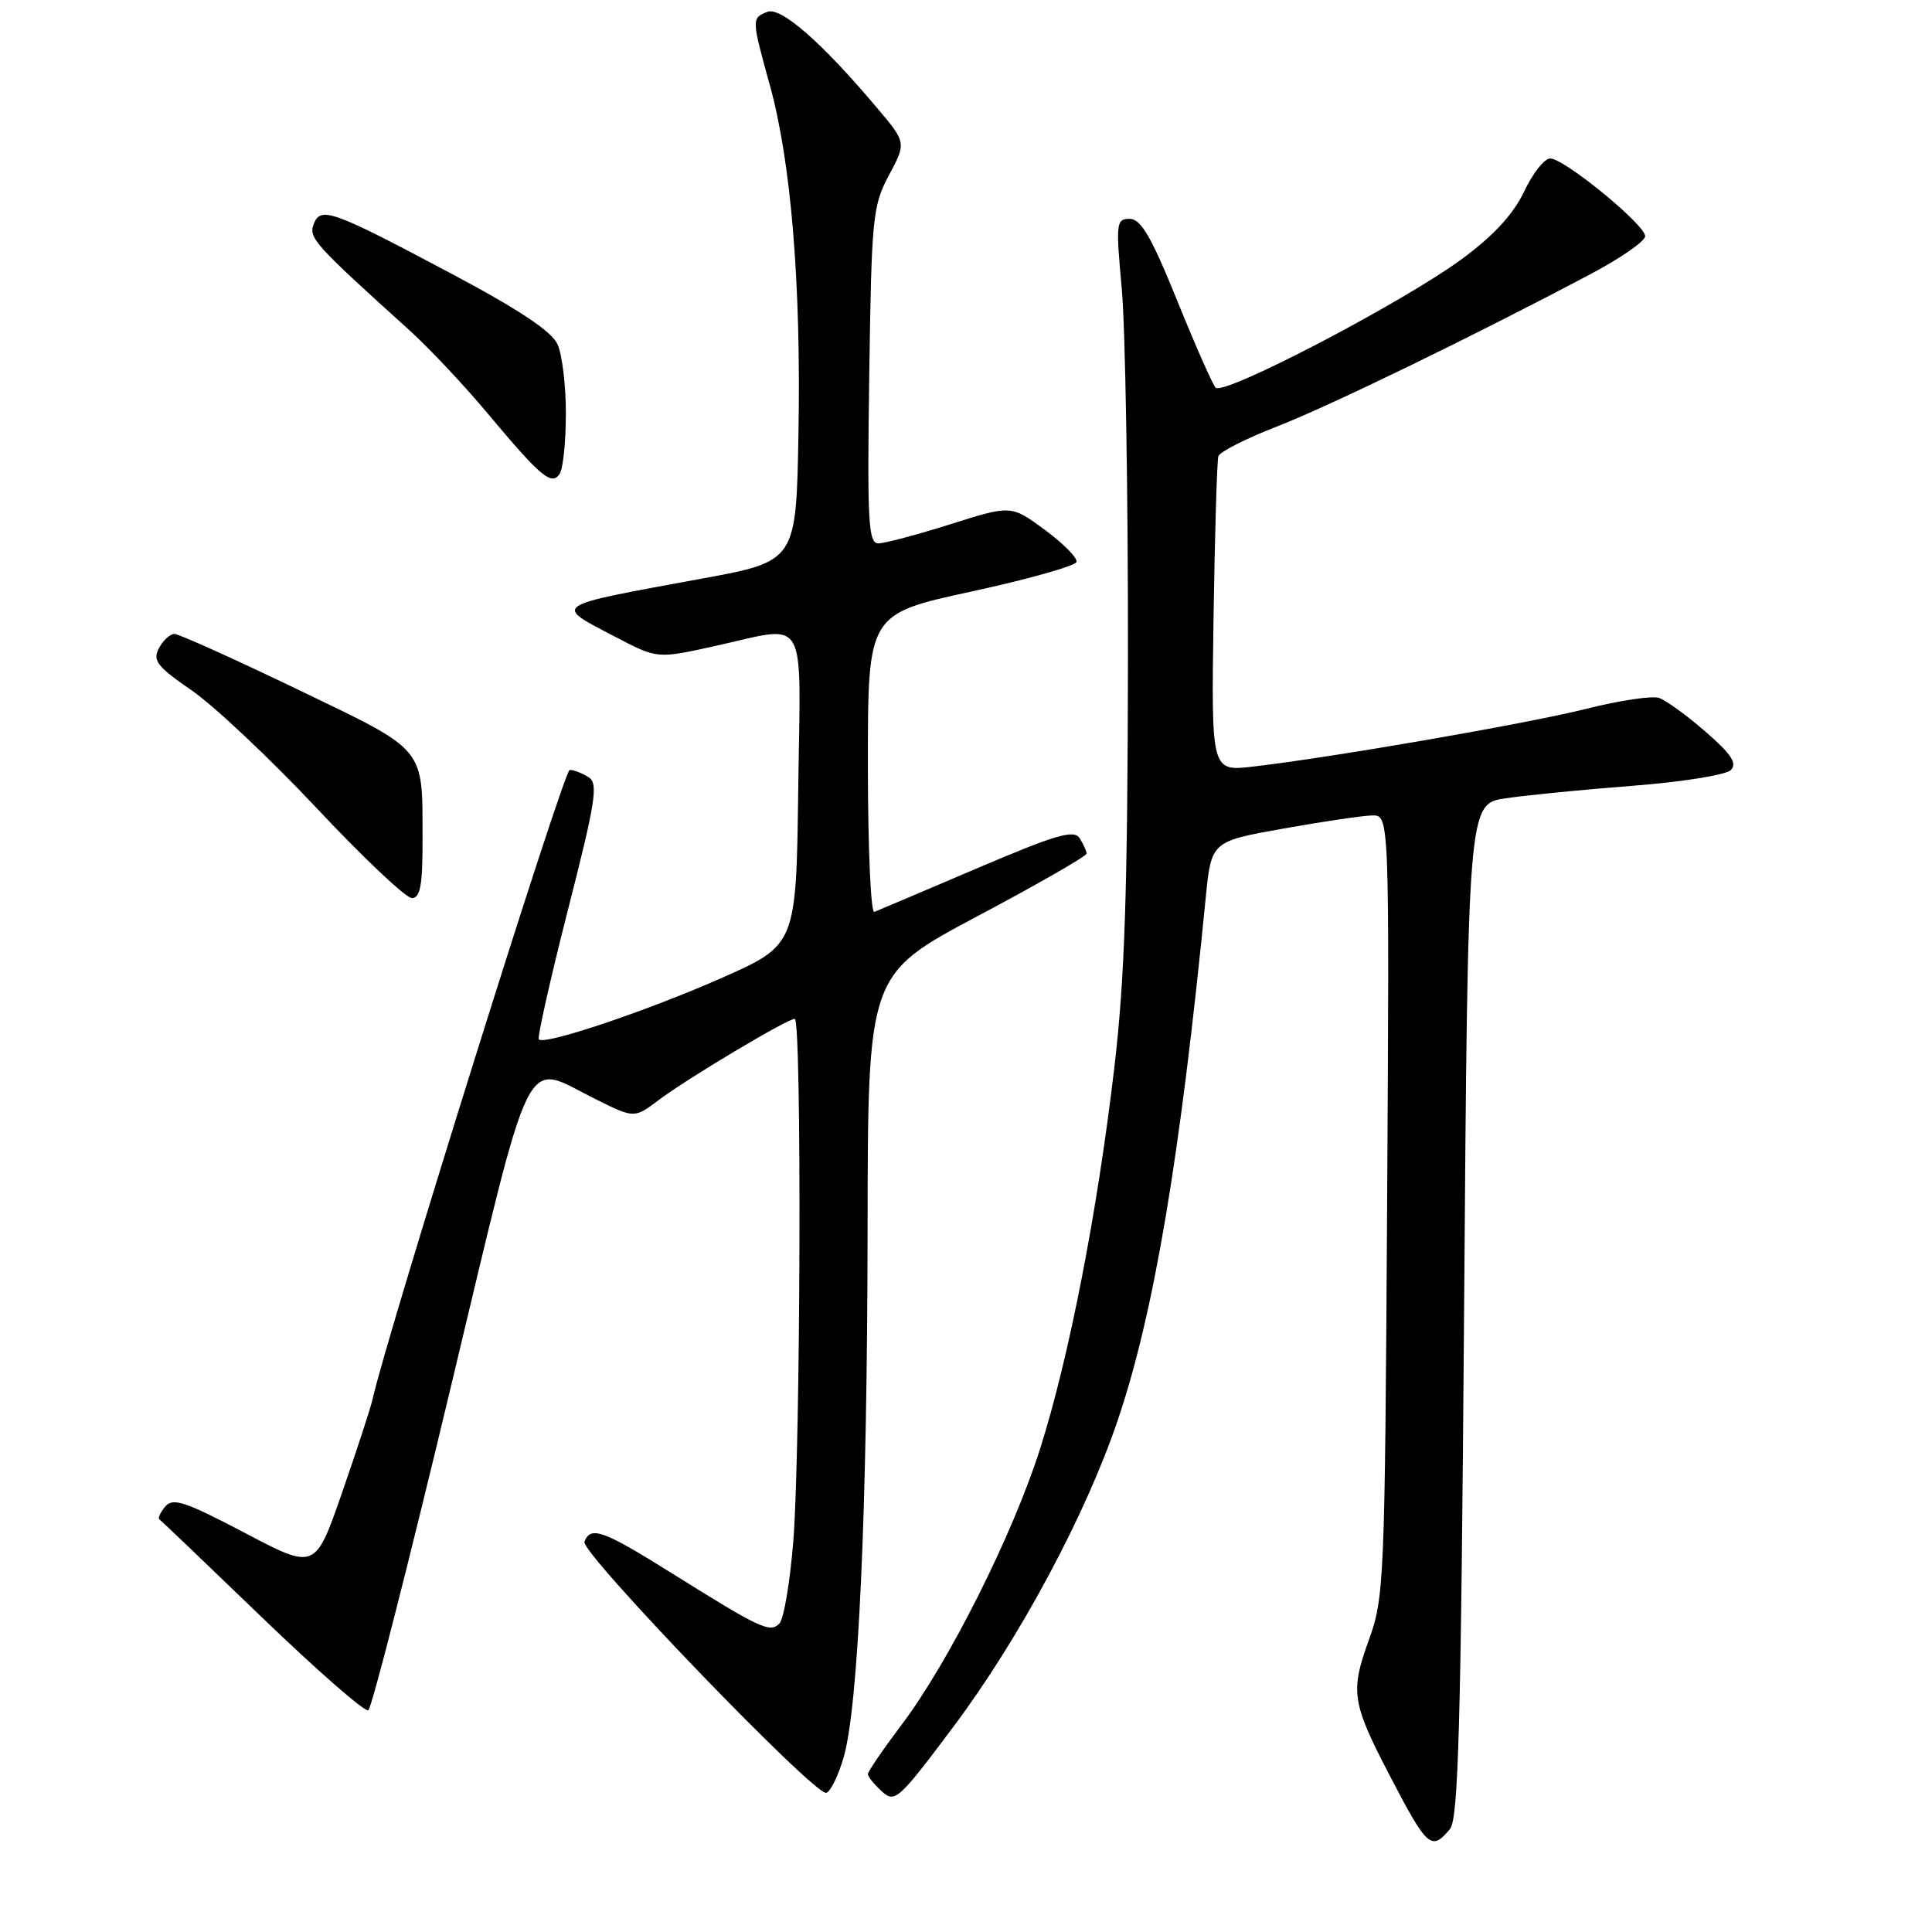 <?xml version="1.0" encoding="UTF-8" standalone="no"?>
<!DOCTYPE svg PUBLIC "-//W3C//DTD SVG 1.1//EN" "http://www.w3.org/Graphics/SVG/1.1/DTD/svg11.dtd" >
<svg xmlns="http://www.w3.org/2000/svg" xmlns:xlink="http://www.w3.org/1999/xlink" version="1.1" viewBox="0 0 256 256">
 <g >
 <path fill="currentColor"
d=" M 192.13 242.35 C 193.25 241.00 193.59 228.45 194.00 173.61 C 194.50 106.52 194.50 106.52 199.50 105.78 C 202.25 105.37 209.83 104.62 216.34 104.12 C 222.86 103.62 228.71 102.68 229.34 102.04 C 230.22 101.15 229.42 99.93 226.00 96.96 C 223.53 94.81 220.75 92.79 219.83 92.48 C 218.91 92.17 214.64 92.81 210.33 93.89 C 202.57 95.85 176.58 100.36 166.00 101.58 C 160.50 102.22 160.50 102.22 160.80 81.86 C 160.97 70.66 161.26 61.03 161.44 60.45 C 161.63 59.87 165.09 58.11 169.14 56.54 C 176.13 53.82 194.95 44.68 210.74 36.33 C 214.73 34.22 217.99 31.96 217.99 31.30 C 218.00 29.78 207.28 21.00 205.41 21.00 C 204.64 21.00 203.09 22.97 201.96 25.37 C 200.55 28.35 197.95 31.19 193.75 34.29 C 185.99 40.03 162.08 52.52 161.07 51.36 C 160.65 50.89 158.34 45.66 155.95 39.75 C 152.56 31.37 151.17 29.00 149.69 29.00 C 147.90 29.00 147.84 29.52 148.64 38.25 C 149.11 43.34 149.48 65.28 149.46 87.00 C 149.42 118.17 149.04 129.67 147.65 141.50 C 145.39 160.72 141.64 179.95 137.81 192.00 C 134.19 203.38 125.73 220.23 119.51 228.48 C 117.03 231.77 115.00 234.74 115.00 235.08 C 115.00 235.41 115.83 236.44 116.84 237.36 C 118.59 238.94 119.05 238.53 126.36 228.76 C 135.10 217.09 143.86 200.75 148.11 188.18 C 152.92 173.96 156.37 153.44 159.76 119.00 C 160.50 111.50 160.50 111.50 170.00 109.80 C 175.22 108.87 180.54 108.08 181.81 108.05 C 184.11 108.00 184.11 108.00 183.80 159.75 C 183.50 209.68 183.42 211.71 181.35 217.39 C 178.91 224.13 179.14 225.66 184.11 235.20 C 189.12 244.84 189.66 245.32 192.13 242.35 Z  M 111.77 232.92 C 113.74 226.26 114.92 200.39 114.96 162.81 C 115.00 129.12 115.00 129.12 129.50 121.41 C 137.47 117.18 143.99 113.44 143.98 113.10 C 143.98 112.77 143.56 111.86 143.06 111.07 C 142.32 109.89 139.93 110.59 129.43 115.07 C 122.43 118.06 116.32 120.65 115.85 120.83 C 115.38 121.02 115.00 112.21 115.00 101.26 C 115.00 81.36 115.00 81.36 128.68 78.39 C 136.20 76.76 142.48 74.99 142.64 74.46 C 142.79 73.93 140.90 72.02 138.45 70.21 C 133.98 66.92 133.98 66.92 125.94 69.46 C 121.52 70.86 117.21 72.00 116.38 72.00 C 115.06 72.00 114.90 69.11 115.18 49.75 C 115.48 28.78 115.63 27.25 117.80 23.20 C 120.10 18.89 120.10 18.89 116.13 14.20 C 108.86 5.58 103.47 0.88 101.68 1.57 C 99.57 2.38 99.58 2.51 102.00 11.26 C 104.82 21.42 106.16 37.65 105.80 57.44 C 105.50 74.37 105.50 74.37 93.00 76.67 C 72.81 80.38 73.27 80.07 81.54 84.39 C 87.09 87.29 87.09 87.29 94.57 85.64 C 107.27 82.85 106.08 80.84 105.77 104.61 C 105.50 125.22 105.50 125.22 95.50 129.64 C 85.55 134.02 72.18 138.51 71.40 137.73 C 71.17 137.51 72.90 129.81 75.24 120.63 C 78.93 106.18 79.30 103.81 78.00 102.99 C 77.17 102.46 76.05 102.02 75.49 102.02 C 74.70 102.00 51.36 176.53 49.34 185.50 C 49.10 186.60 47.29 192.12 45.33 197.77 C 41.77 208.03 41.77 208.03 32.43 203.11 C 24.53 198.96 22.90 198.42 21.90 199.62 C 21.25 200.41 20.89 201.17 21.11 201.31 C 21.32 201.45 27.46 207.32 34.75 214.35 C 42.04 221.37 48.36 226.89 48.80 226.62 C 49.25 226.35 54.08 207.42 59.55 184.56 C 70.79 137.63 69.21 140.81 78.83 145.60 C 84.05 148.20 84.05 148.20 87.27 145.77 C 91.08 142.90 104.31 135.00 105.31 135.00 C 106.25 135.00 106.09 192.14 105.11 204.29 C 104.68 209.67 103.85 214.55 103.27 215.13 C 102.01 216.39 100.82 215.84 88.89 208.38 C 79.88 202.75 78.26 202.17 77.44 204.29 C 76.90 205.71 107.90 237.91 109.48 237.56 C 110.02 237.44 111.05 235.36 111.77 232.92 Z  M 55.99 111.25 C 55.96 98.83 56.65 99.65 39.43 91.35 C 31.03 87.31 23.69 84.00 23.12 84.00 C 22.54 84.00 21.61 84.85 21.06 85.89 C 20.19 87.52 20.81 88.32 25.40 91.48 C 28.35 93.51 35.80 100.53 41.96 107.08 C 48.11 113.64 53.79 119.00 54.57 119.00 C 55.69 119.00 56.00 117.30 55.99 111.25 Z  M 74.98 54.80 C 74.99 51.11 74.49 46.98 73.87 45.61 C 73.08 43.88 68.72 40.99 59.62 36.16 C 43.95 27.84 42.48 27.31 41.56 29.71 C 40.87 31.51 41.65 32.38 54.23 43.74 C 56.81 46.07 61.47 51.02 64.58 54.74 C 71.70 63.25 73.11 64.43 74.18 62.75 C 74.61 62.06 74.98 58.48 74.98 54.80 Z "/>
</g>
</svg>